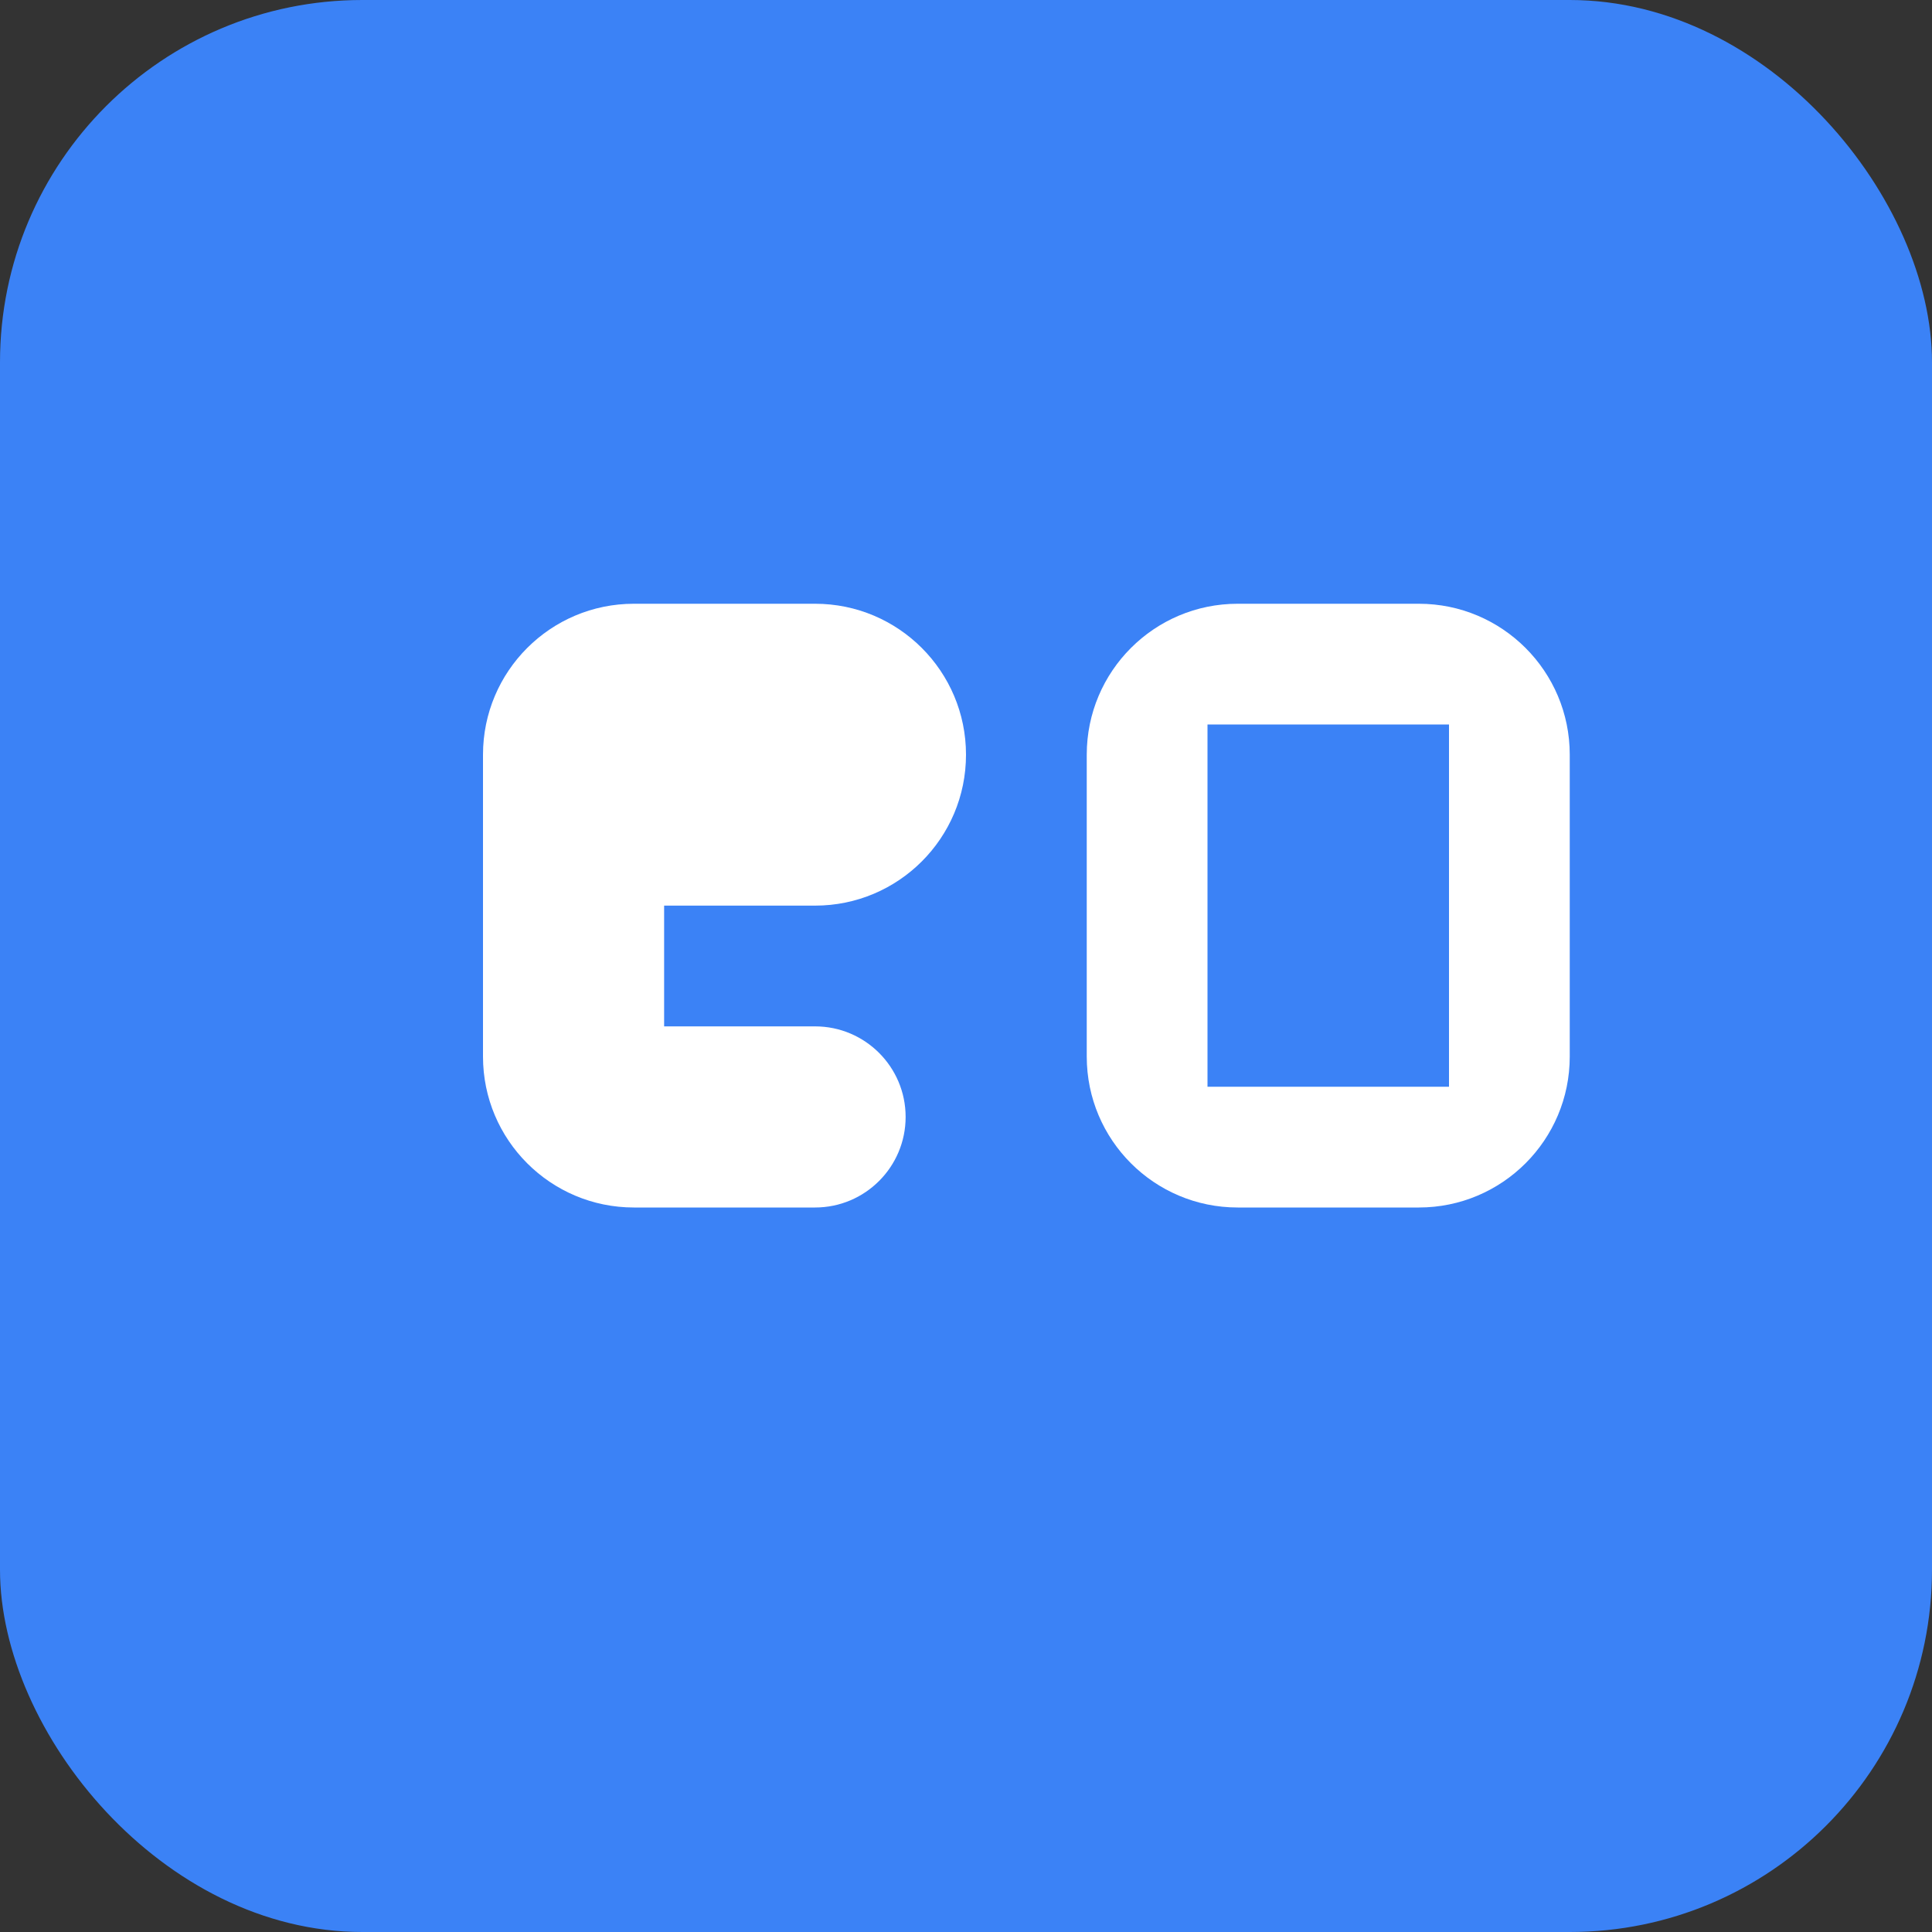 <svg width="32" height="32" viewBox="0 0 32 32" fill="none" xmlns="http://www.w3.org/2000/svg">
  <rect x="0" y="0" width="32" height="32" fill="#333333" stroke="none"/>
  <rect width="32" height="32" rx="6" fill="#3B82F6"/>
  <path d="M8 12.5C8 11.119 9.119 10 10.5 10H13.5C14.881 10 16 11.119 16 12.5C16 13.881 14.881 15 13.5 15H11V17H13.5C14.328 17 15 17.672 15 18.5C15 19.328 14.328 20 13.5 20H10.5C9.119 20 8 18.881 8 17.5V12.5Z" fill="white"/>
  <path d="M18 12.5C18 11.119 19.119 10 20.5 10H23.5C24.881 10 26 11.119 26 12.5V17.5C26 18.881 24.881 20 23.5 20H20.5C19.119 20 18 18.881 18 17.5V12.5Z" fill="white"/>
  <path d="M20 12V18H24V12H20Z" fill="#3B82F6"/>
</svg>